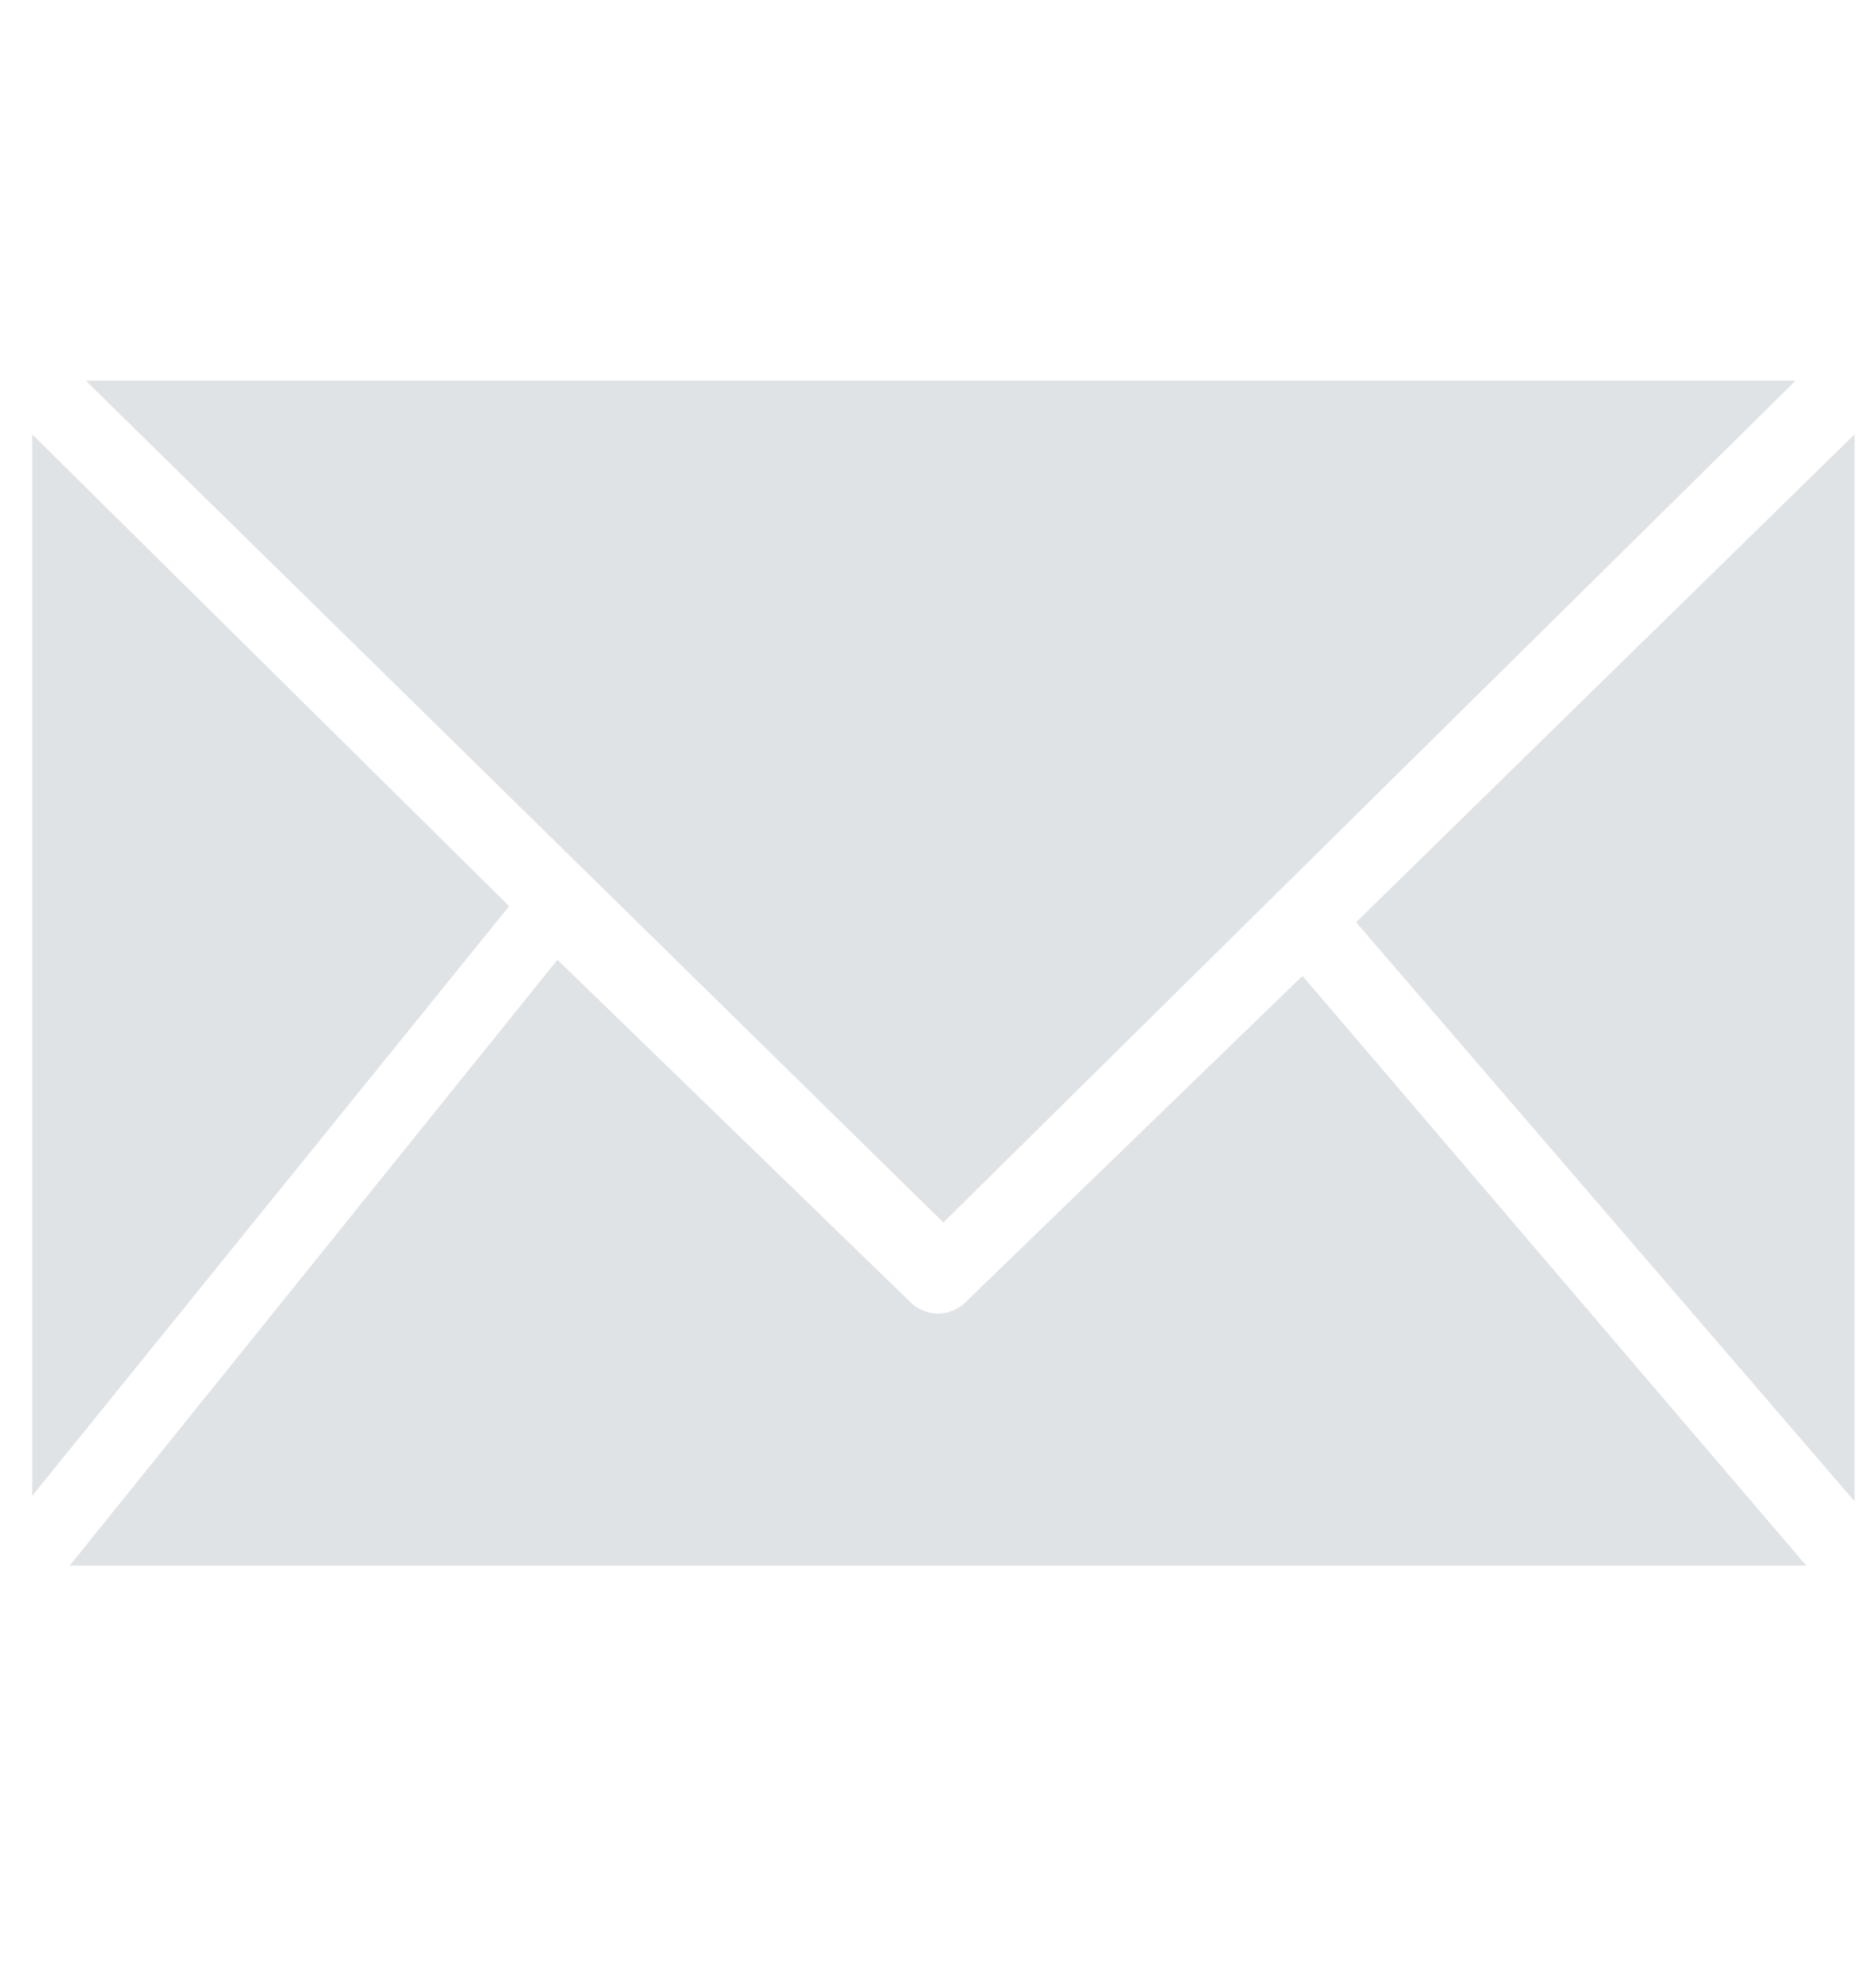 <?xml version="1.0" encoding="utf-8"?>
<!-- Generator: Adobe Illustrator 22.1.0, SVG Export Plug-In . SVG Version: 6.00 Build 0)  -->
<svg version="1.1" id="Слой_1" xmlns="http://www.w3.org/2000/svg" xmlns:xlink="http://www.w3.org/1999/xlink" x="0px" y="0px"
	 viewBox="0 0 35 37" style="enable-background:new 0 0 35 37;" xml:space="preserve">
<style type="text/css">
	.st0{fill:#E0E3E6;}
</style>
<g id="icon_32_">
	<g>
		<polygon class="st0" points="33.5,7.1 1.6,7.1 17.6,22.8 		"/>
	</g>
	<g>
		<polygon class="st0" points="0.6,27.9 9.5,16.9 0.6,8.1 		"/>
	</g>
	<g>
		<polygon class="st0" points="34.6,8.1 25.3,17.2 34.6,28 		"/>
	</g>
	<g>
		<path class="st0" d="M24.3,18.2L18,24.3c-0.1,0.1-0.3,0.2-0.5,0.2c-0.2,0-0.4-0.1-0.5-0.2l-6.6-6.4L1.3,29.2h32.4L24.3,18.2z"/>
	</g>
</g>
</svg>
